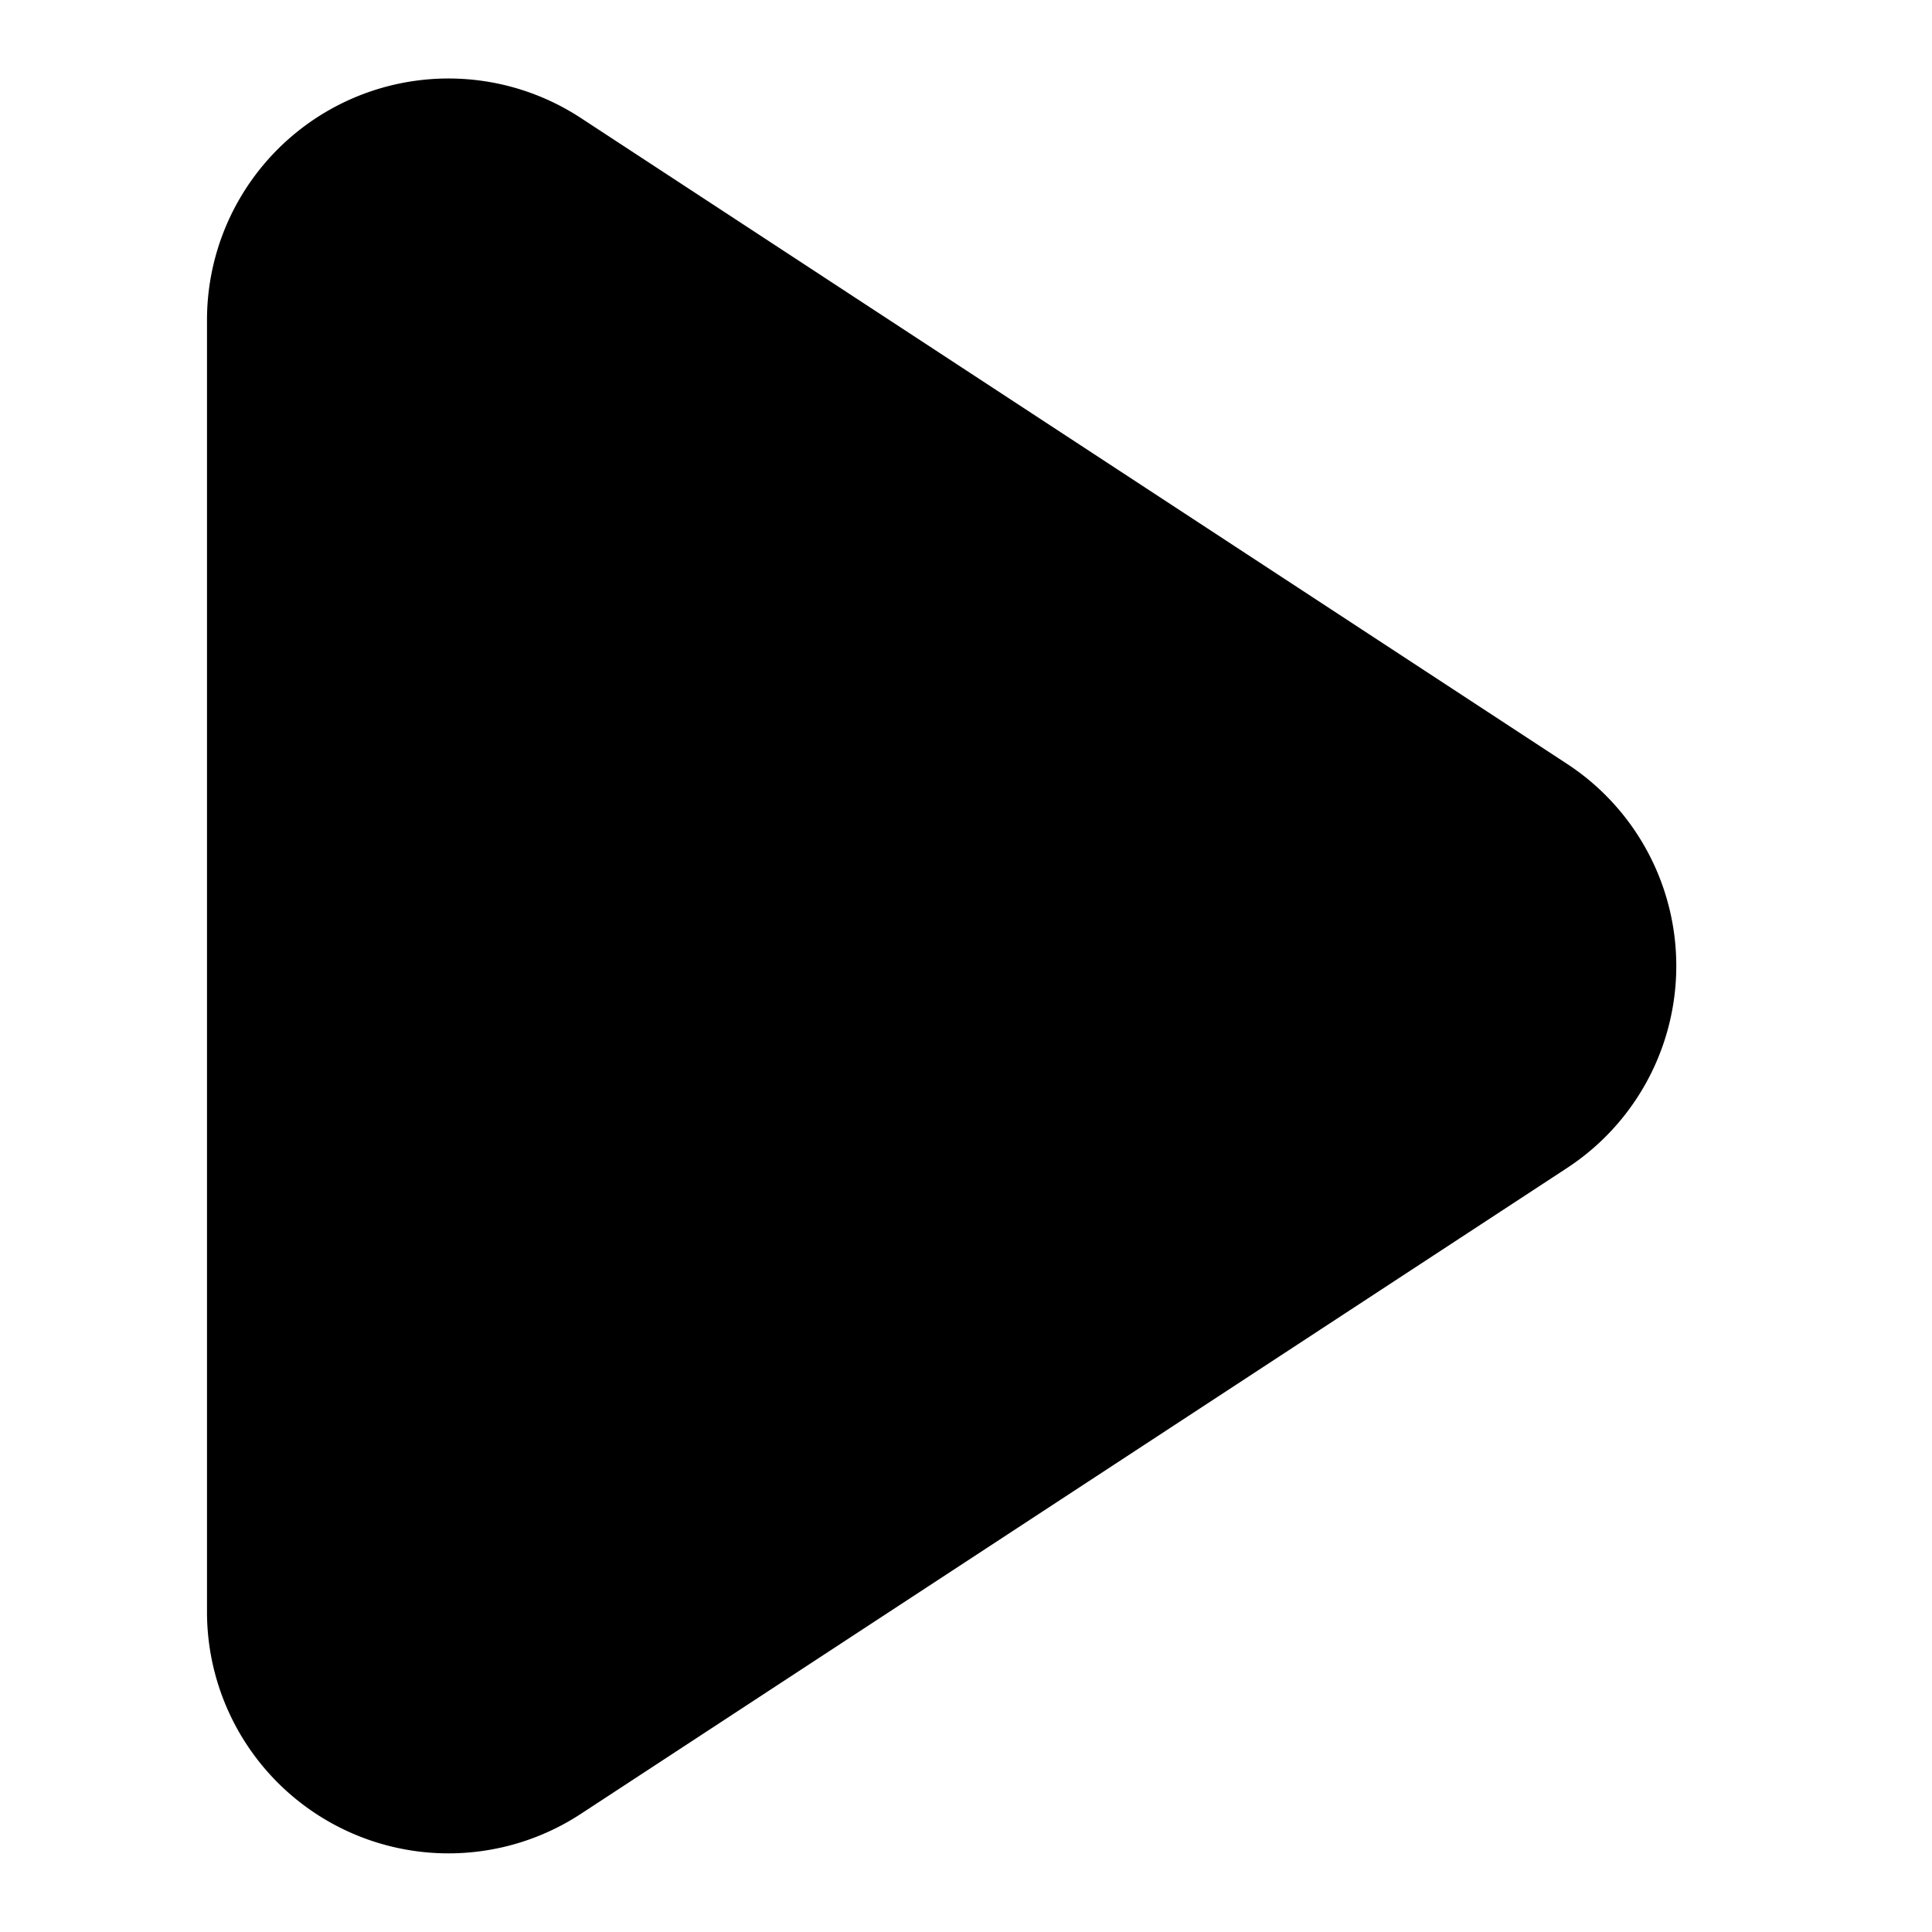 <?xml version="1.0" standalone="no"?><!DOCTYPE svg PUBLIC "-//W3C//DTD SVG 1.1//EN" "http://www.w3.org/Graphics/SVG/1.1/DTD/svg11.dtd"><svg t="1546500580535" class="icon" style="" viewBox="0 0 1024 1024" version="1.1" xmlns="http://www.w3.org/2000/svg" p-id="2295" xmlns:xlink="http://www.w3.org/1999/xlink" width="200" height="200"><defs><style type="text/css"></style></defs><path d="M830.537 619.081l-522.679 342.309A128 128 0 0 1 109.714 854.382V169.618A128 128 0 0 1 307.858 62.537l522.679 342.309a128 128 0 0 1 0 214.235z" p-id="2296"></path></svg>